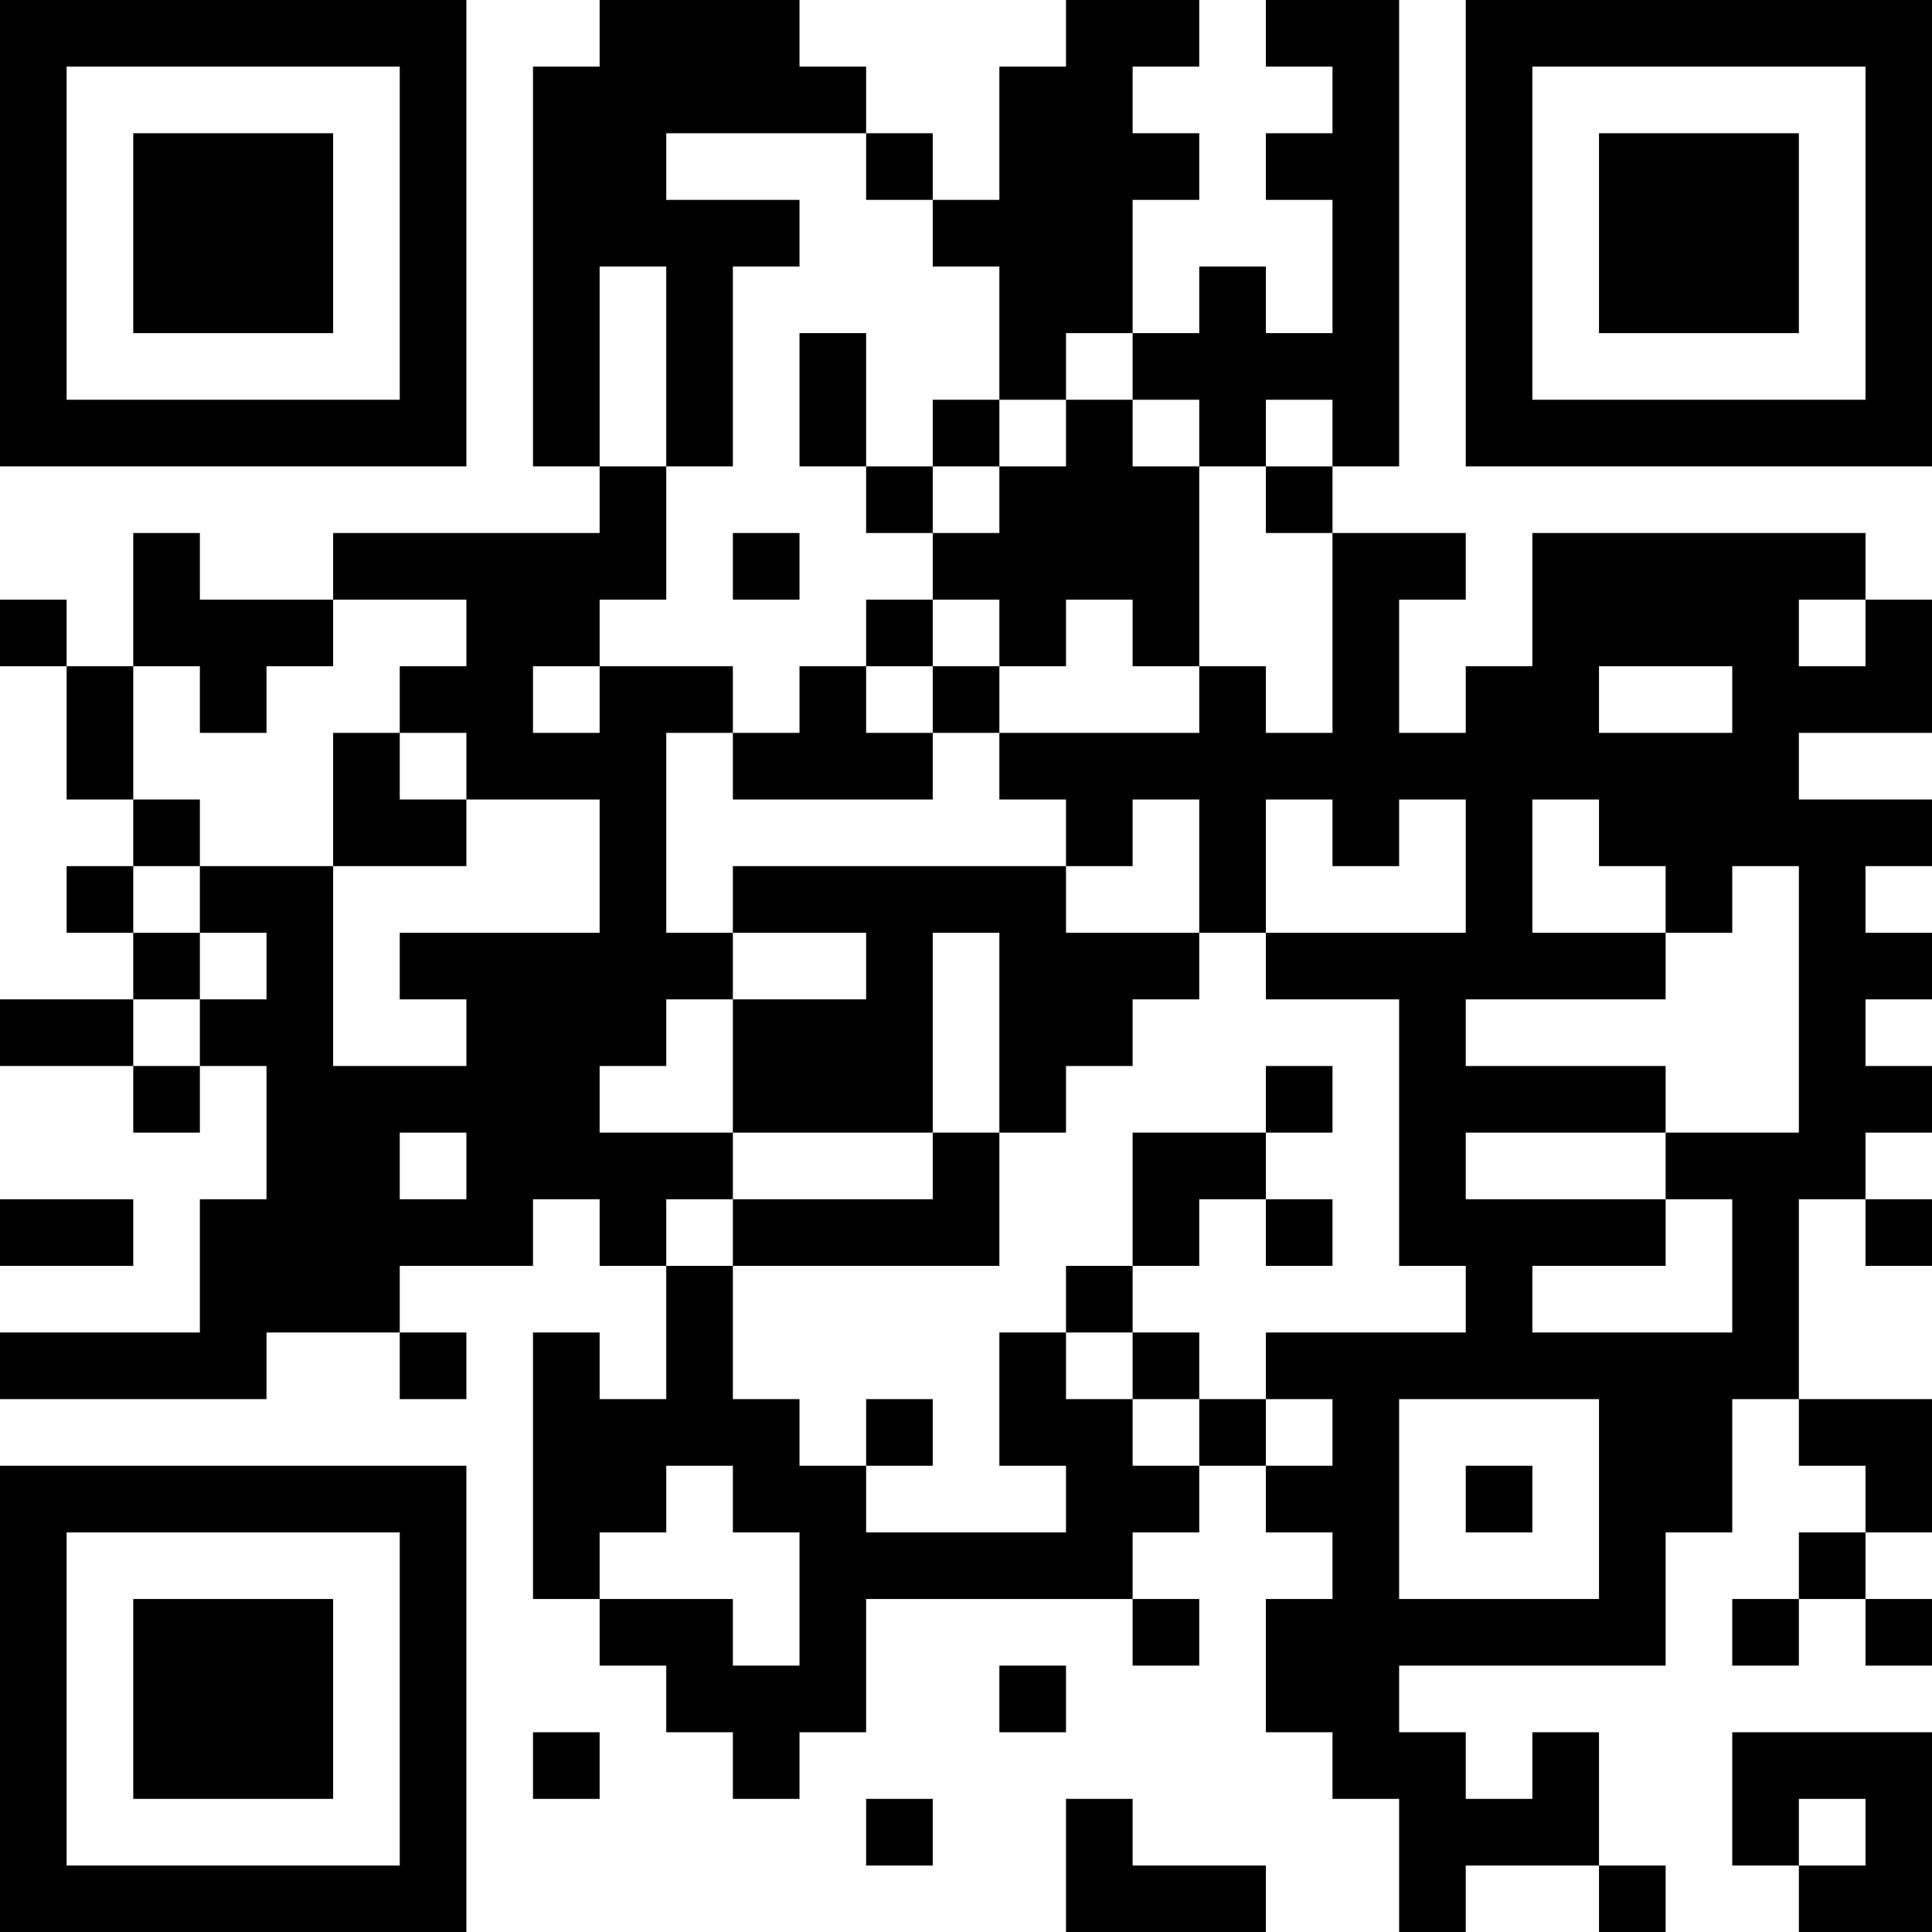 <?xml version="1.0" encoding="UTF-8"?>
<svg xmlns="http://www.w3.org/2000/svg" version="1.1" width="200" height="200" viewBox="0 0 200 200"><rect x="0" y="0" width="200" height="200" fill="#ffffff"/><g transform="scale(6.897)"><g transform="translate(0,0)"><path fill-rule="evenodd" d="M9 0L9 1L8 1L8 7L9 7L9 8L5 8L5 9L3 9L3 8L2 8L2 10L1 10L1 9L0 9L0 10L1 10L1 12L2 12L2 13L1 13L1 14L2 14L2 15L0 15L0 16L2 16L2 17L3 17L3 16L4 16L4 18L3 18L3 20L0 20L0 21L4 21L4 20L6 20L6 21L7 21L7 20L6 20L6 19L8 19L8 18L9 18L9 19L10 19L10 21L9 21L9 20L8 20L8 24L9 24L9 25L10 25L10 26L11 26L11 27L12 27L12 26L13 26L13 24L17 24L17 25L18 25L18 24L17 24L17 23L18 23L18 22L19 22L19 23L20 23L20 24L19 24L19 26L20 26L20 27L21 27L21 29L22 29L22 28L24 28L24 29L25 29L25 28L24 28L24 26L23 26L23 27L22 27L22 26L21 26L21 25L25 25L25 23L26 23L26 21L27 21L27 22L28 22L28 23L27 23L27 24L26 24L26 25L27 25L27 24L28 24L28 25L29 25L29 24L28 24L28 23L29 23L29 21L27 21L27 18L28 18L28 19L29 19L29 18L28 18L28 17L29 17L29 16L28 16L28 15L29 15L29 14L28 14L28 13L29 13L29 12L27 12L27 11L29 11L29 9L28 9L28 8L23 8L23 10L22 10L22 11L21 11L21 9L22 9L22 8L20 8L20 7L21 7L21 0L19 0L19 1L20 1L20 2L19 2L19 3L20 3L20 5L19 5L19 4L18 4L18 5L17 5L17 3L18 3L18 2L17 2L17 1L18 1L18 0L16 0L16 1L15 1L15 3L14 3L14 2L13 2L13 1L12 1L12 0ZM10 2L10 3L12 3L12 4L11 4L11 7L10 7L10 4L9 4L9 7L10 7L10 9L9 9L9 10L8 10L8 11L9 11L9 10L11 10L11 11L10 11L10 14L11 14L11 15L10 15L10 16L9 16L9 17L11 17L11 18L10 18L10 19L11 19L11 21L12 21L12 22L13 22L13 23L16 23L16 22L15 22L15 20L16 20L16 21L17 21L17 22L18 22L18 21L19 21L19 22L20 22L20 21L19 21L19 20L22 20L22 19L21 19L21 15L19 15L19 14L22 14L22 12L21 12L21 13L20 13L20 12L19 12L19 14L18 14L18 12L17 12L17 13L16 13L16 12L15 12L15 11L18 11L18 10L19 10L19 11L20 11L20 8L19 8L19 7L20 7L20 6L19 6L19 7L18 7L18 6L17 6L17 5L16 5L16 6L15 6L15 4L14 4L14 3L13 3L13 2ZM12 5L12 7L13 7L13 8L14 8L14 9L13 9L13 10L12 10L12 11L11 11L11 12L14 12L14 11L15 11L15 10L16 10L16 9L17 9L17 10L18 10L18 7L17 7L17 6L16 6L16 7L15 7L15 6L14 6L14 7L13 7L13 5ZM14 7L14 8L15 8L15 7ZM11 8L11 9L12 9L12 8ZM5 9L5 10L4 10L4 11L3 11L3 10L2 10L2 12L3 12L3 13L2 13L2 14L3 14L3 15L2 15L2 16L3 16L3 15L4 15L4 14L3 14L3 13L5 13L5 16L7 16L7 15L6 15L6 14L9 14L9 12L7 12L7 11L6 11L6 10L7 10L7 9ZM14 9L14 10L13 10L13 11L14 11L14 10L15 10L15 9ZM27 9L27 10L28 10L28 9ZM24 10L24 11L26 11L26 10ZM5 11L5 13L7 13L7 12L6 12L6 11ZM23 12L23 14L25 14L25 15L22 15L22 16L25 16L25 17L22 17L22 18L25 18L25 19L23 19L23 20L26 20L26 18L25 18L25 17L27 17L27 13L26 13L26 14L25 14L25 13L24 13L24 12ZM11 13L11 14L13 14L13 15L11 15L11 17L14 17L14 18L11 18L11 19L15 19L15 17L16 17L16 16L17 16L17 15L18 15L18 14L16 14L16 13ZM14 14L14 17L15 17L15 14ZM19 16L19 17L17 17L17 19L16 19L16 20L17 20L17 21L18 21L18 20L17 20L17 19L18 19L18 18L19 18L19 19L20 19L20 18L19 18L19 17L20 17L20 16ZM6 17L6 18L7 18L7 17ZM0 18L0 19L2 19L2 18ZM13 21L13 22L14 22L14 21ZM21 21L21 24L24 24L24 21ZM10 22L10 23L9 23L9 24L11 24L11 25L12 25L12 23L11 23L11 22ZM22 22L22 23L23 23L23 22ZM15 25L15 26L16 26L16 25ZM8 26L8 27L9 27L9 26ZM26 26L26 28L27 28L27 29L29 29L29 26ZM13 27L13 28L14 28L14 27ZM16 27L16 29L19 29L19 28L17 28L17 27ZM27 27L27 28L28 28L28 27ZM0 0L0 7L7 7L7 0ZM1 1L1 6L6 6L6 1ZM2 2L2 5L5 5L5 2ZM22 0L22 7L29 7L29 0ZM23 1L23 6L28 6L28 1ZM24 2L24 5L27 5L27 2ZM0 22L0 29L7 29L7 22ZM1 23L1 28L6 28L6 23ZM2 24L2 27L5 27L5 24Z" fill="#000000"/></g></g></svg>
